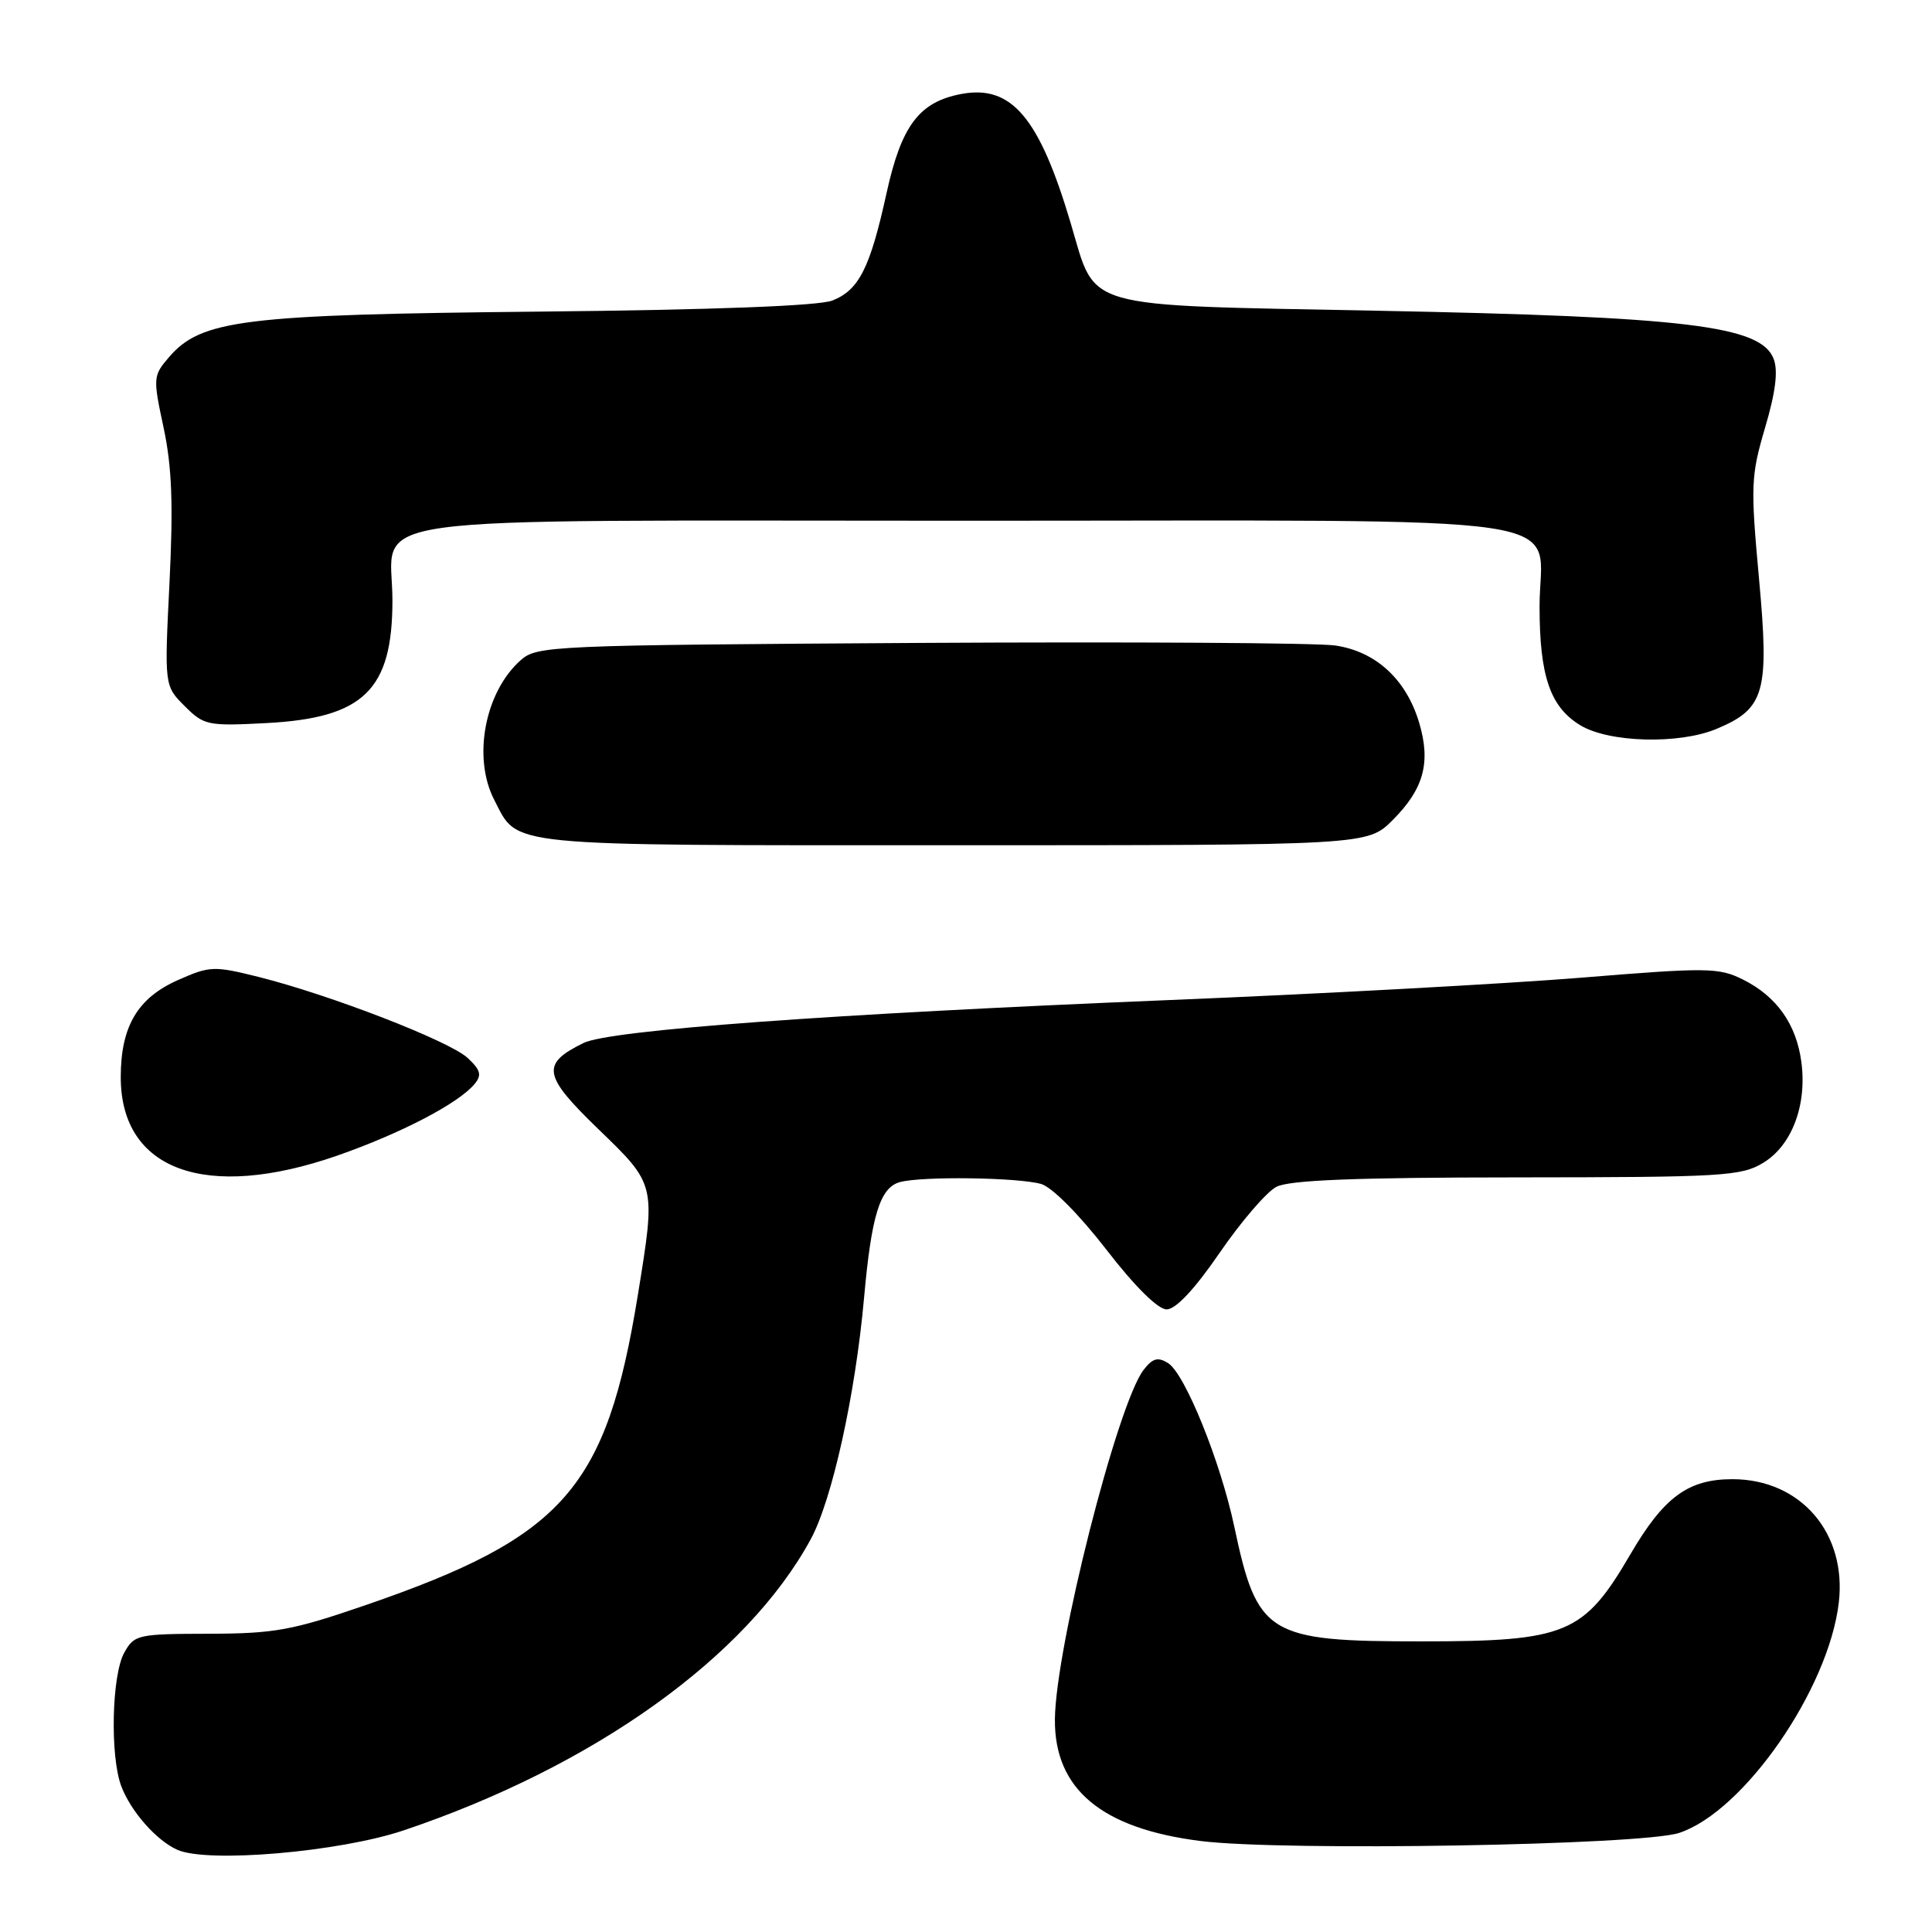 <?xml version="1.0" encoding="UTF-8" standalone="no"?>
<!DOCTYPE svg PUBLIC "-//W3C//DTD SVG 1.1//EN" "http://www.w3.org/Graphics/SVG/1.1/DTD/svg11.dtd" >
<svg xmlns="http://www.w3.org/2000/svg" xmlns:xlink="http://www.w3.org/1999/xlink" version="1.1" viewBox="0 0 256 256">
 <g >
 <path fill="currentColor"
d=" M 53.50 242.53 C 78.68 234.05 98.93 219.58 107.42 203.97 C 110.26 198.75 113.34 184.81 114.49 172.00 C 115.47 161.01 116.61 157.34 119.26 156.63 C 122.20 155.84 134.83 156.01 137.95 156.88 C 139.37 157.28 142.98 160.91 146.56 165.53 C 150.36 170.46 153.43 173.50 154.59 173.50 C 155.79 173.50 158.30 170.83 161.61 166.00 C 164.44 161.88 167.82 157.94 169.13 157.26 C 170.85 156.37 179.57 156.02 201.00 156.01 C 228.31 155.99 230.73 155.85 233.65 154.07 C 237.44 151.76 239.45 146.43 238.69 140.72 C 238.02 135.69 235.41 132.02 230.94 129.79 C 227.74 128.20 226.24 128.18 209.50 129.55 C 199.60 130.35 175.07 131.69 155.00 132.51 C 110.03 134.35 80.82 136.49 77.32 138.20 C 71.66 140.98 71.92 142.49 79.25 149.58 C 86.95 157.02 86.91 156.86 84.52 171.59 C 80.35 197.26 74.75 203.64 48.41 212.70 C 38.73 216.03 36.39 216.46 27.67 216.48 C 18.24 216.50 17.79 216.60 16.46 219.00 C 14.80 221.98 14.57 232.72 16.07 236.68 C 17.34 240.03 20.72 243.87 23.50 245.11 C 27.52 246.90 44.98 245.40 53.50 242.53 Z  M 222.50 242.87 C 231.07 240.04 242.30 223.84 243.65 212.36 C 244.73 203.13 238.59 196.00 229.55 196.00 C 223.67 196.00 220.45 198.38 216.00 206.01 C 209.86 216.52 207.53 217.49 188.41 217.49 C 167.96 217.50 166.60 216.67 163.55 202.29 C 161.72 193.64 157.01 182.02 154.78 180.62 C 153.42 179.77 152.73 179.97 151.53 181.52 C 148.06 186.04 139.87 218.32 139.78 227.81 C 139.70 237.08 145.98 242.31 159.14 243.95 C 170.10 245.31 217.56 244.51 222.50 242.87 Z  M 44.67 153.13 C 53.10 150.19 60.75 146.21 62.88 143.64 C 63.87 142.45 63.69 141.79 61.96 140.18 C 59.56 137.95 43.80 131.84 34.27 129.45 C 28.35 127.97 27.80 127.99 23.59 129.86 C 18.23 132.23 16.00 136.01 16.00 142.73 C 16.00 155.09 27.27 159.18 44.67 153.13 Z  M 184.54 108.66 C 188.67 104.53 189.62 101.02 188.04 95.74 C 186.32 90.01 182.30 86.31 176.91 85.53 C 174.49 85.18 149.71 85.03 121.85 85.19 C 72.85 85.49 71.14 85.56 68.97 87.50 C 64.23 91.73 62.60 100.39 65.49 105.99 C 68.74 112.26 66.12 112.00 126.32 112.00 C 181.20 112.00 181.20 112.00 184.54 108.66 Z  M 227.45 96.58 C 233.85 93.91 234.46 91.74 233.08 76.70 C 231.95 64.35 232.00 63.06 233.88 56.68 C 235.27 51.98 235.63 49.15 235.02 47.56 C 233.35 43.16 223.54 41.97 182.35 41.17 C 142.77 40.39 145.31 41.12 141.88 29.59 C 137.71 15.55 134.04 11.21 127.39 12.45 C 121.80 13.50 119.44 16.63 117.47 25.60 C 115.29 35.52 113.82 38.43 110.30 39.82 C 108.50 40.53 94.61 41.06 71.50 41.29 C 32.16 41.68 26.67 42.36 22.38 47.34 C 20.28 49.79 20.26 50.06 21.68 56.68 C 22.78 61.84 22.97 66.83 22.46 77.19 C 21.78 90.87 21.78 90.87 24.47 93.56 C 27.03 96.12 27.52 96.22 35.33 95.81 C 48.20 95.13 52.00 91.42 52.00 79.55 C 52.00 67.96 44.51 69.00 128.00 69.00 C 211.90 69.00 204.00 67.82 204.00 80.35 C 204.00 89.56 205.40 93.67 209.38 96.09 C 213.18 98.41 222.49 98.66 227.45 96.58 Z "/>
</g>
</svg>
